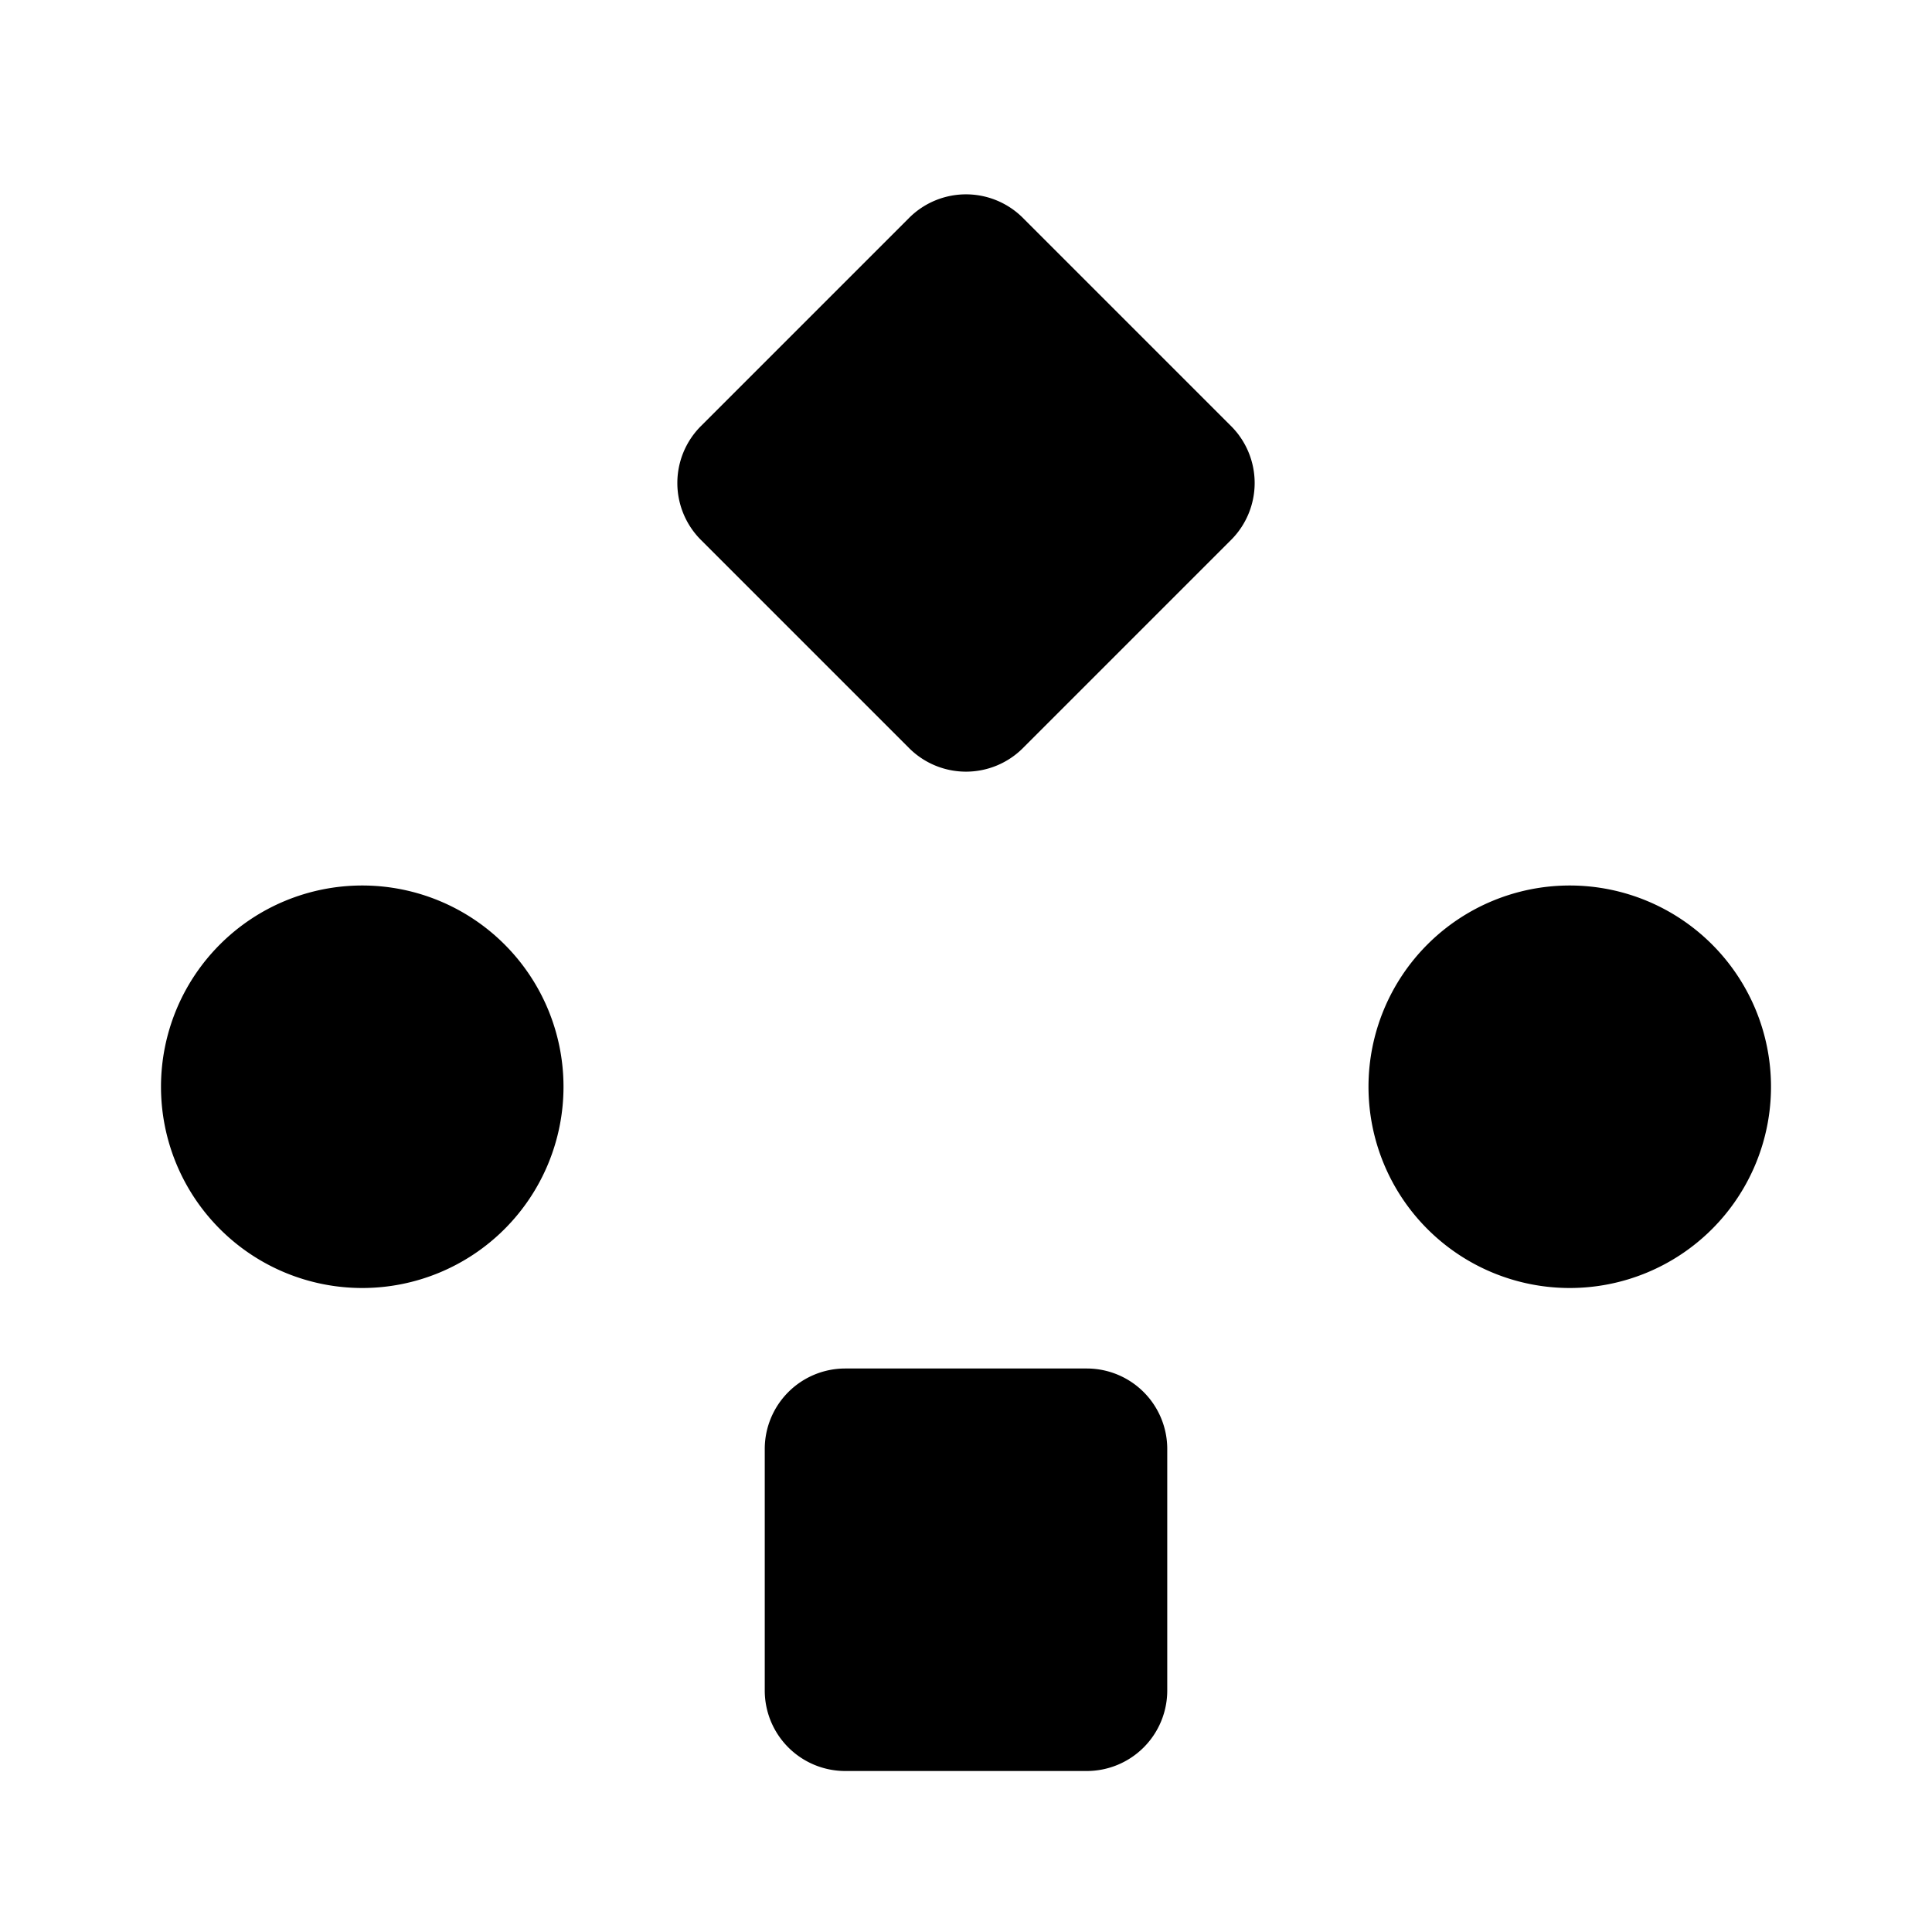 <svg xmlns="http://www.w3.org/2000/svg" viewBox="0 0 24 24"><path d="M11.293 9.293a1 1 0 0 0 1.414 0l2.586-2.586a1 1 0 0 0 0-1.414l-2.586-2.586a1 1 0 0 0-1.414 0L8.707 5.293a1 1 0 0 0 0 1.414zM14.5 21v-3a1 1 0 0 0-1-1h-3a1 1 0 0 0-1 1v3a1 1 0 0 0 1 1h3a1 1 0 0 0 1-1M7 13.5a2.5 2.5 0 1 1-5 0 2.5 2.5 0 0 1 5 0M22 13.5a2.5 2.5 0 1 0-5 0 2.5 2.5 0 0 0 5 0M12 10v7M9.5 8.5l-3 3M14.5 8.5l3 3"/></svg>